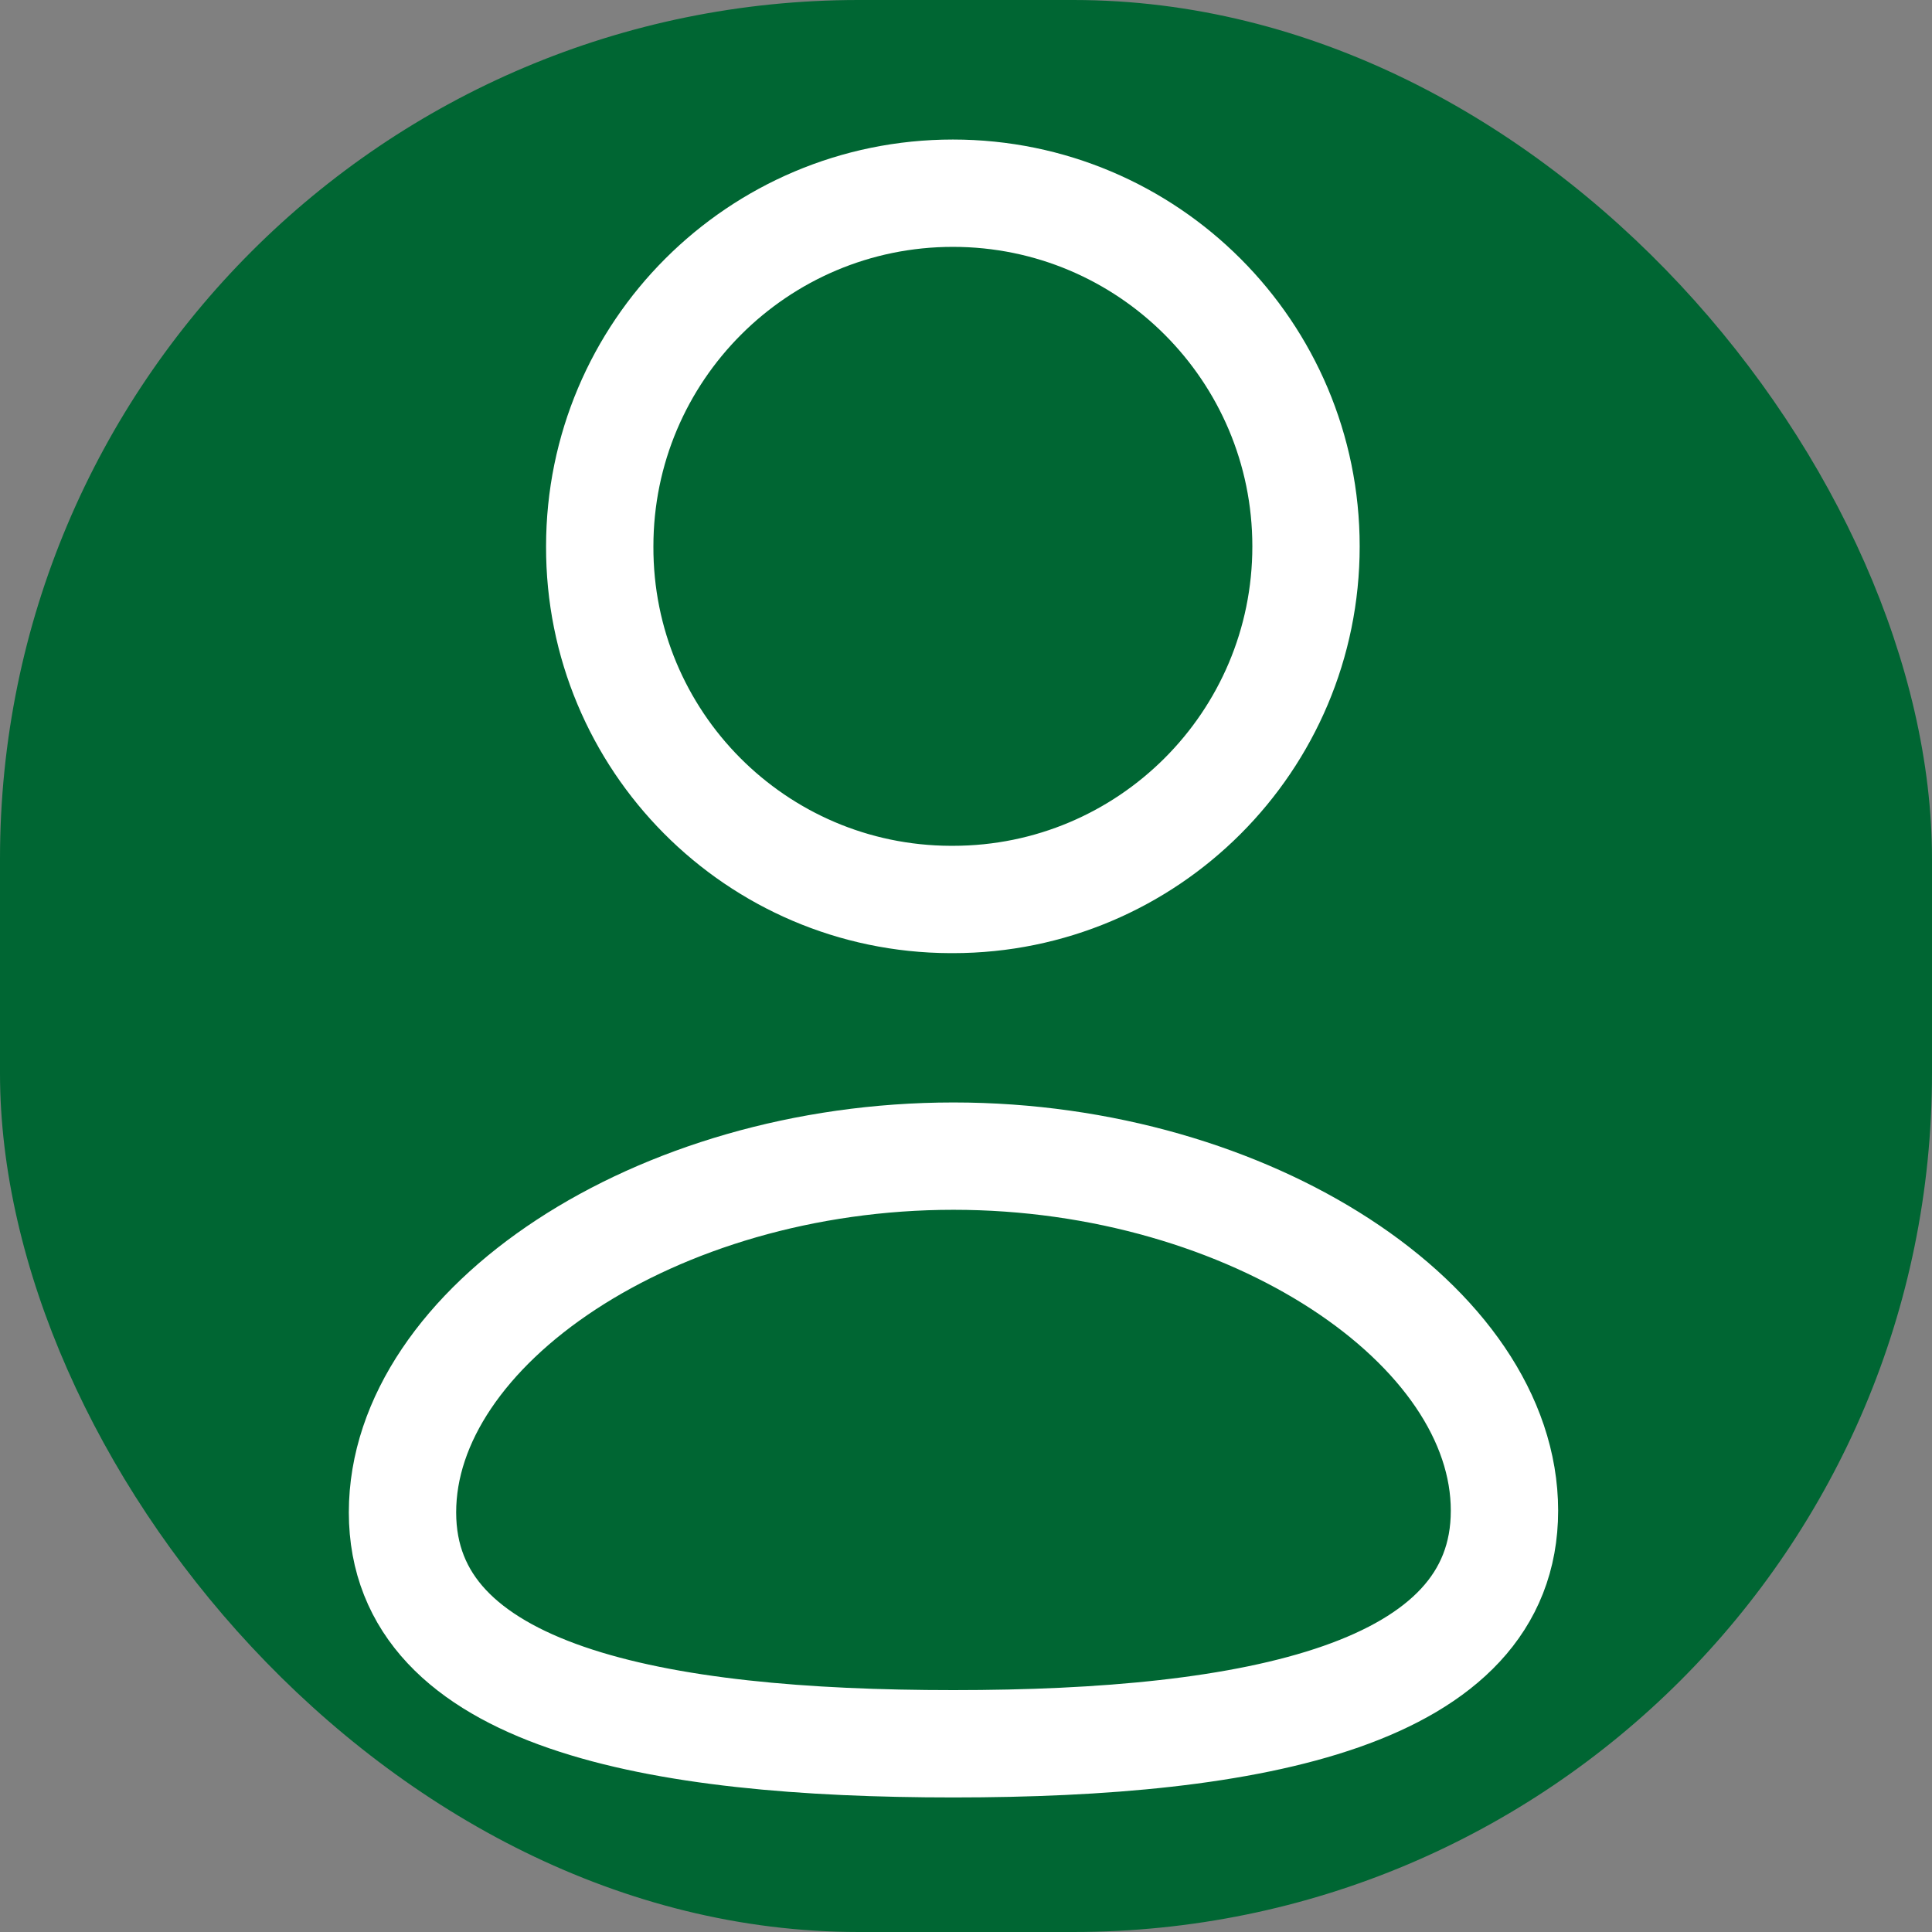 <svg width="90" height="90" viewBox="0 0 90 90" fill="none" xmlns="http://www.w3.org/2000/svg">
<rect x="0" y="0" width="90" height="90" fill="#808080" stroke="none"/>
<rect width="90" height="90" rx="40" fill="#006633"/>
<path fill-rule="evenodd" clip-rule="evenodd" d="M44.417 81.232C30.573 81.232 18.75 79.078 18.75 70.45C18.75 61.822 30.498 53.857 44.417 53.857C58.261 53.857 70.084 61.745 70.084 70.373C70.084 78.997 58.336 81.232 44.417 81.232Z" stroke="white" stroke-width="5" stroke-linecap="round" stroke-linejoin="round"/>
<path fill-rule="evenodd" clip-rule="evenodd" d="M44.39 41.901C53.475 41.901 60.839 34.538 60.839 25.452C60.839 16.367 53.475 9 44.39 9C35.305 9 27.938 16.367 27.938 25.452C27.907 34.507 35.219 41.87 44.274 41.901C44.315 41.901 44.352 41.901 44.39 41.901Z" stroke="white" stroke-width="5" stroke-linecap="round" stroke-linejoin="round"/>
</svg>
